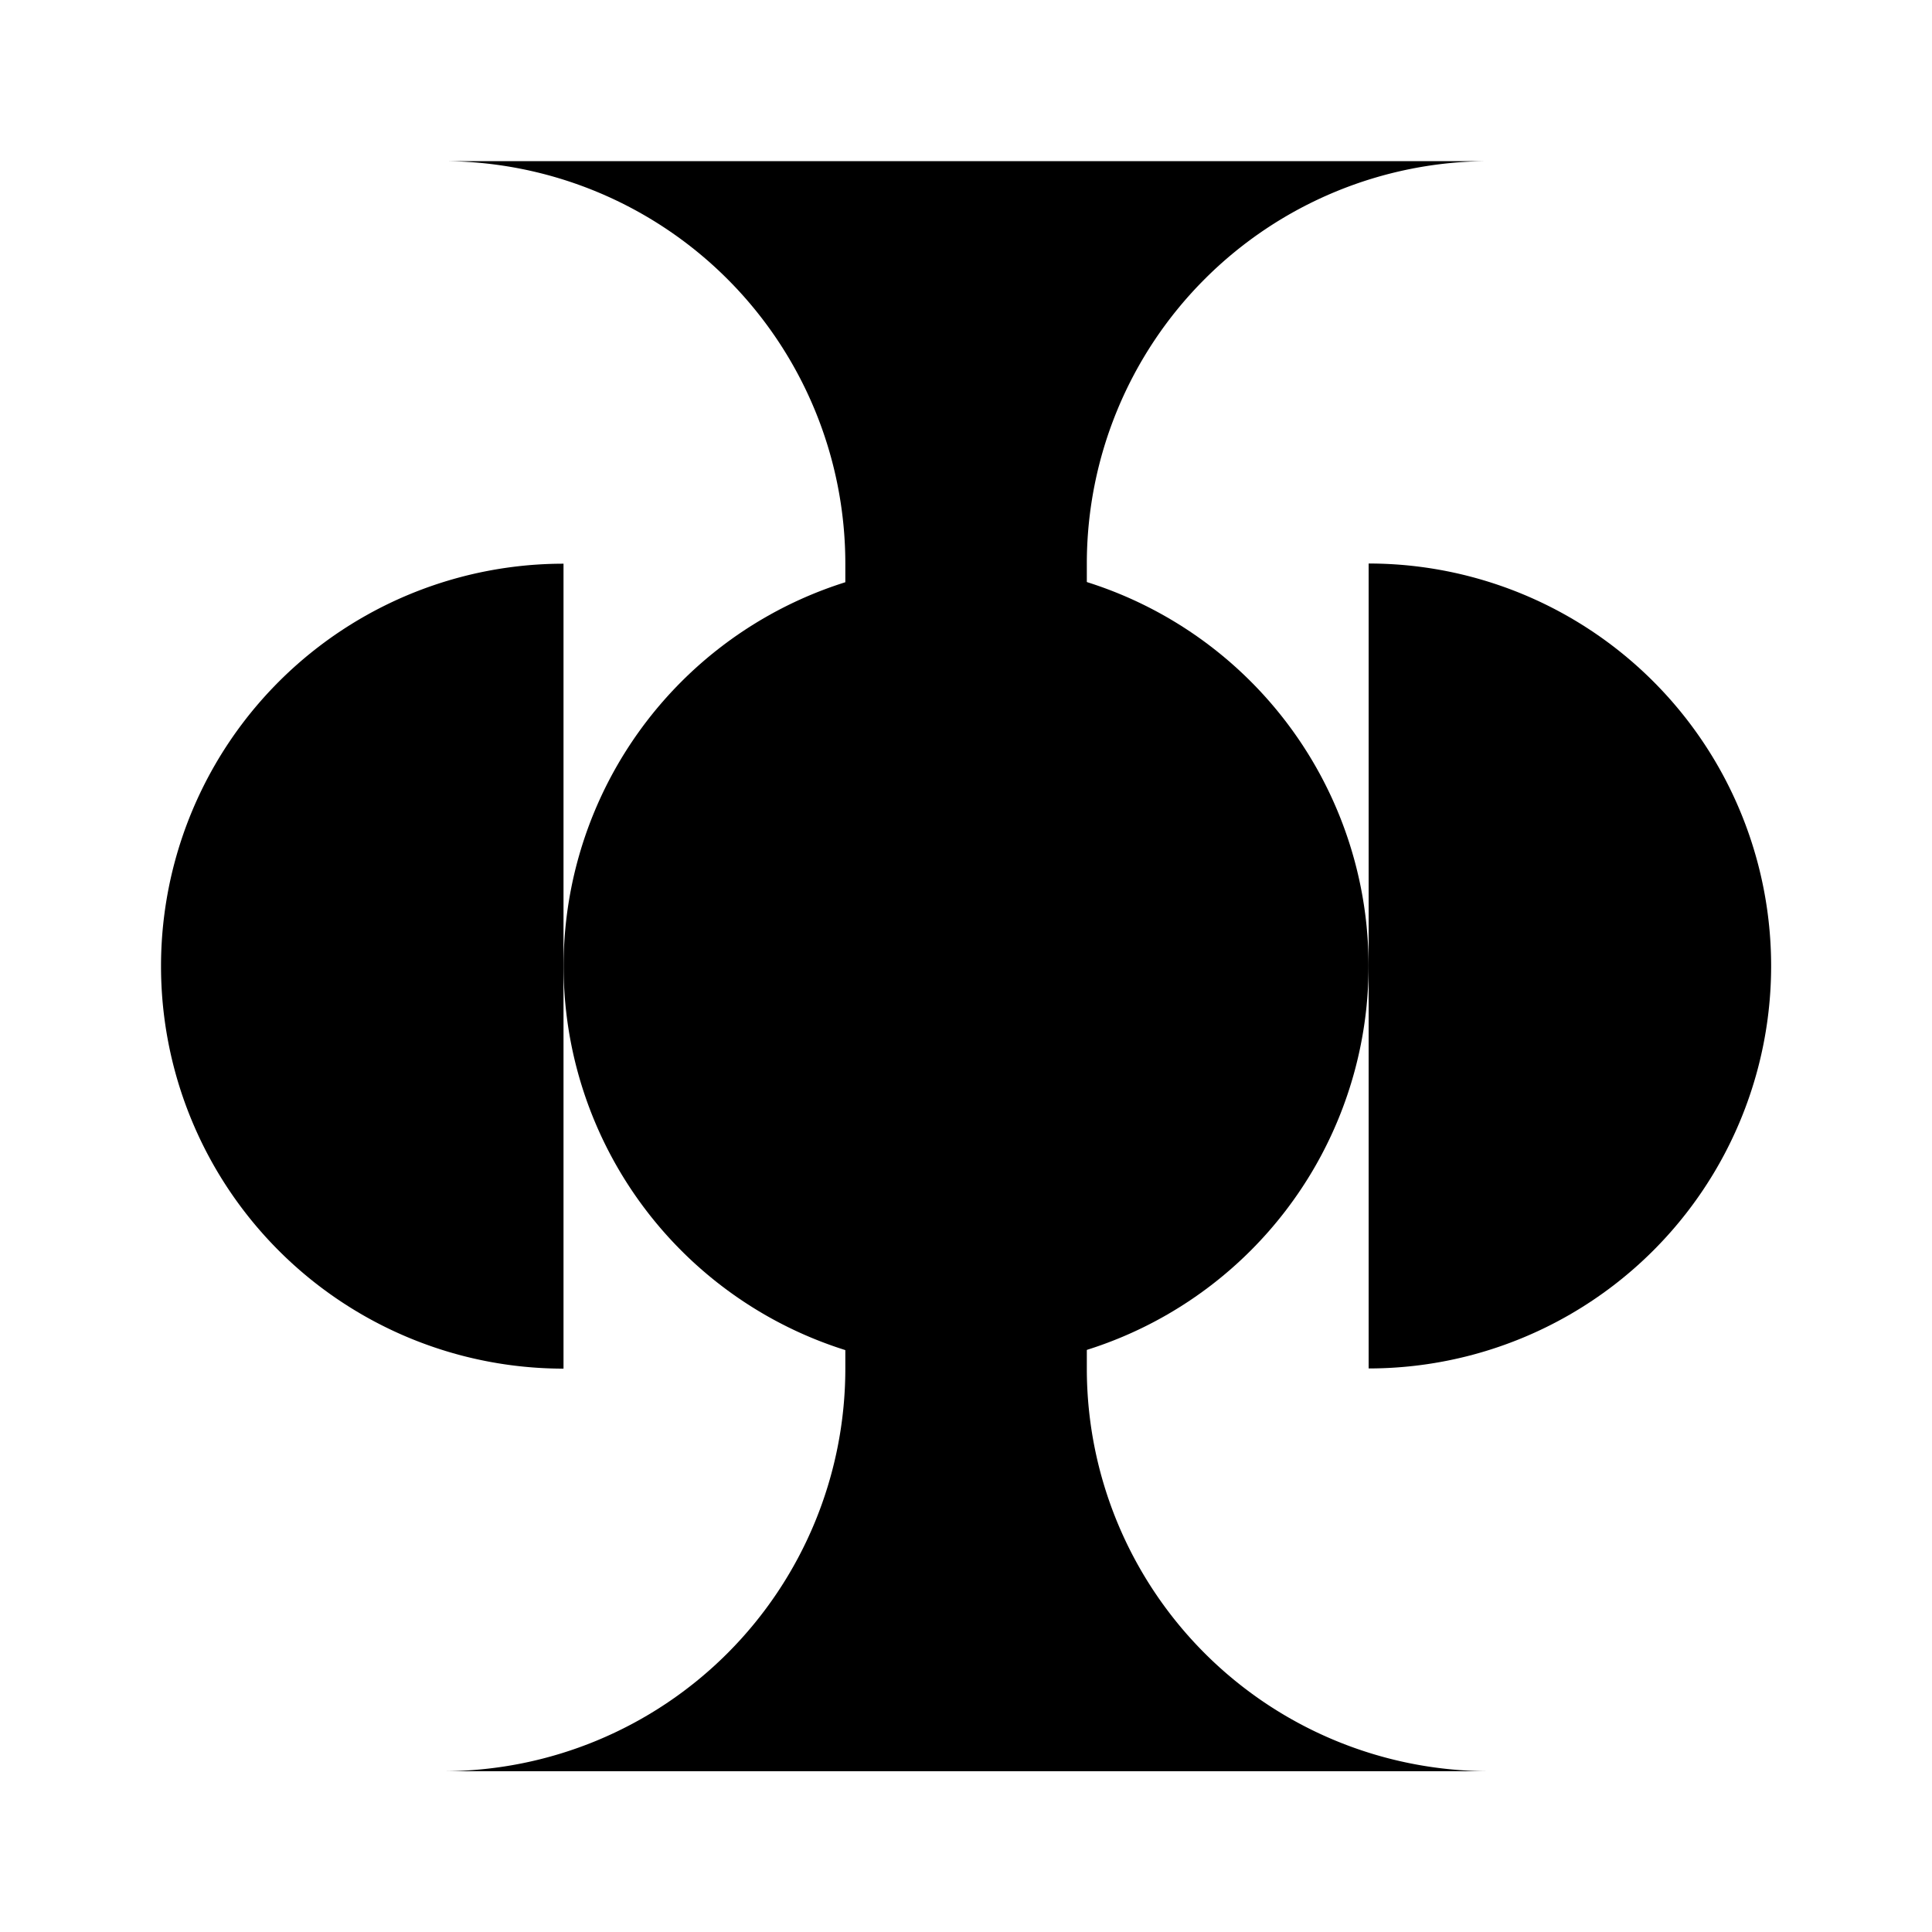 <svg width="48" height="48" version="1.1" viewBox="0 0 12.7 12.7" xmlns="http://www.w3.org/2000/svg">
    <g>
        <path transform="matrix(1.25,0,0,1.25,-1.587,-1.587)" d="m3.598 2.117a2.117 2.117 0 0 1 2.117 2.117v4.233a2.117 2.117 0 0 1-2.117 2.117h2.117 1.27 2.117a2.117 2.117 0 0 1-2.117-2.117v-4.233a2.117 2.117 0 0 1 2.117-2.117h-2.117-1.27-2.117z" style="paint-order:stroke fill markers"/>
        <path transform="matrix(-1.25,0,0,-1.25,-1.587,-1.587)" d="m-8.467-4.233a2.117 2.117 0 0 1-1.833-1.058 2.117 2.117 0 0 1 0-2.117 2.117 2.117 0 0 1 1.833-1.058v2.117z" style="paint-order:stroke fill markers"/>
        <path transform="matrix(1.25,0,0,1.25,-1.587,-1.587)" d="m4.233 8.467a2.117 2.117 0 0 1-1.833-1.058 2.117 2.117 0 0 1 0-2.117 2.117 2.117 0 0 1 1.833-1.058v2.117z" style="paint-order:stroke fill markers"/>
        <path transform="matrix(1.25,0,0,1.25,-1.587,-1.587)" d="m6.35 8.467a2.117 2.117 0 0 1-1.833-1.058 2.117 2.117 0 0 1 0-2.117 2.117 2.117 0 0 1 1.833-1.058v2.117z" style="paint-order:stroke fill markers"/>
        <path transform="matrix(-1.25,0,0,-1.25,-1.587,-1.587)" d="m-6.35-4.233a2.117 2.117 0 0 1-1.833-1.058 2.117 2.117 0 0 1 0-2.117 2.117 2.117 0 0 1 1.833-1.058v2.117z" style="paint-order:stroke fill markers"/>
    </g>
</svg>
